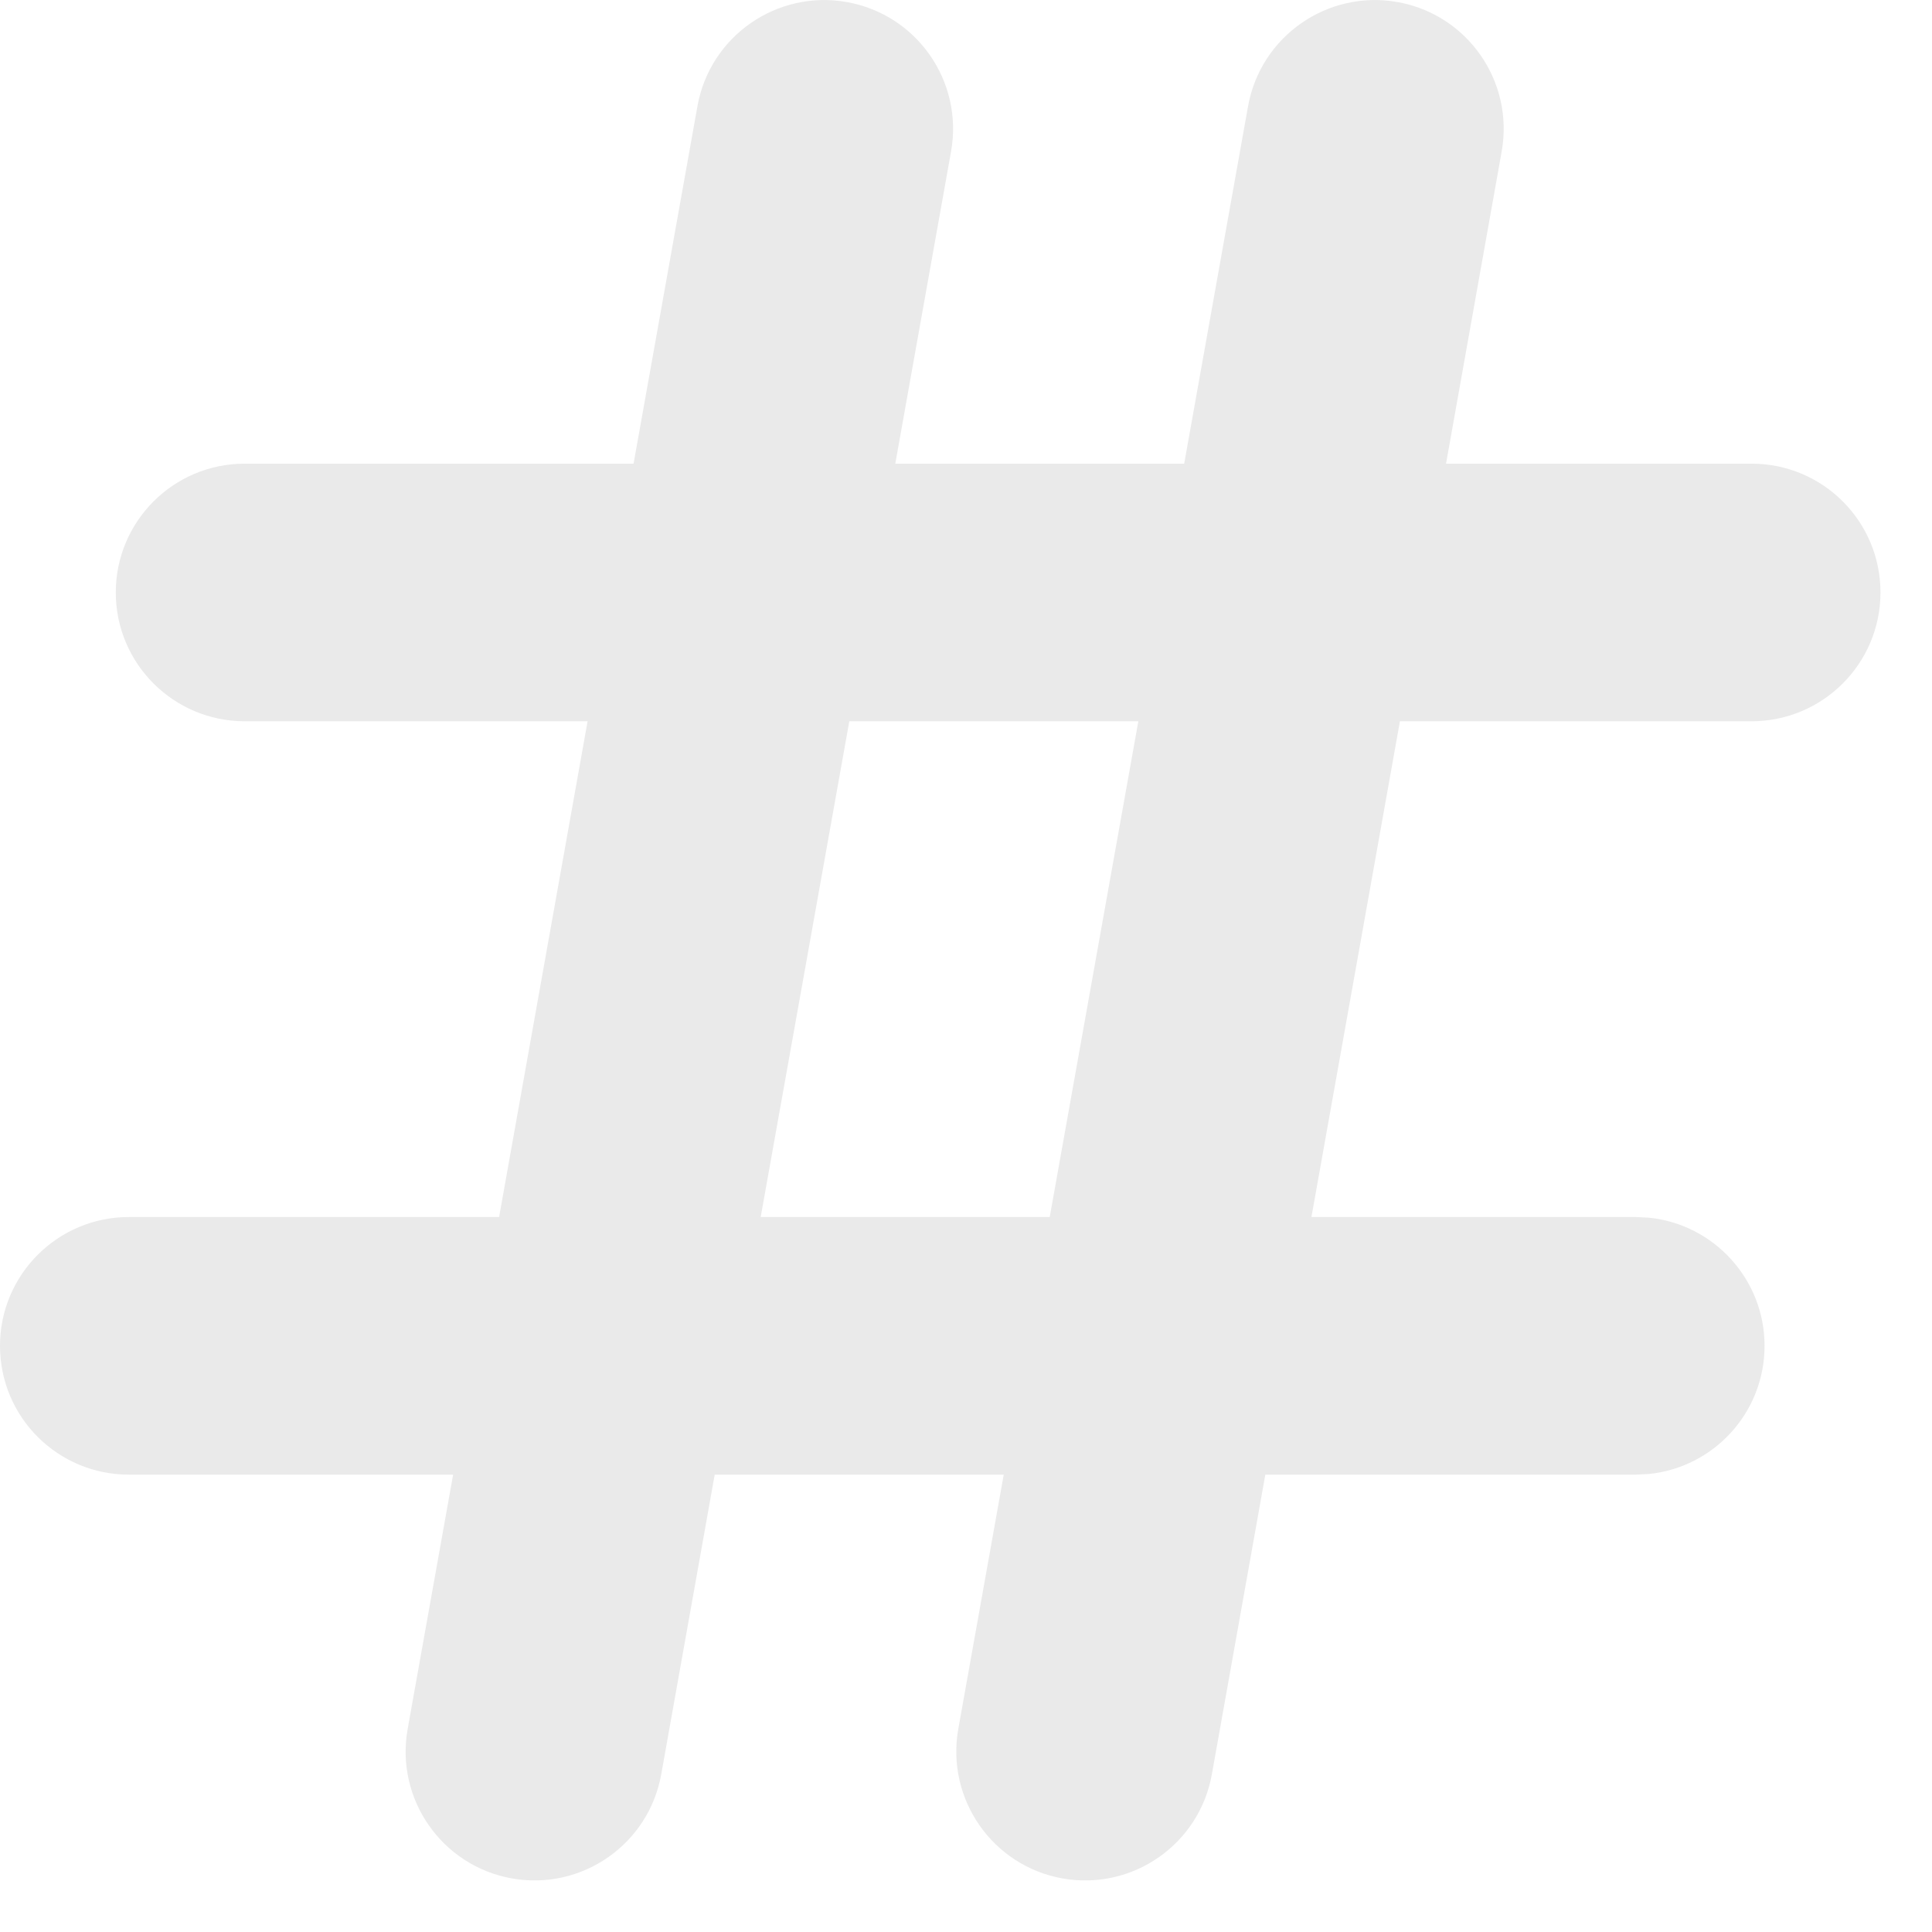 <svg preserveAspectRatio="none" width="100%" height="100%" overflow="visible" style="display: block;" viewBox="0 0 15 15" fill="none" xmlns="http://www.w3.org/2000/svg">
<path id="Union" d="M9.69 0.824C9.788 0.281 10.307 -0.081 10.851 0.016C11.394 0.113 11.756 0.632 11.659 1.176L11.227 3.6H13.6C14.152 3.6 14.6 4.047 14.6 4.6C14.6 5.152 14.152 5.599 13.6 5.6H10.869L10.182 9.449H12.7L12.802 9.454C13.306 9.505 13.7 9.932 13.7 10.449C13.7 10.967 13.306 11.393 12.802 11.444L12.7 11.449H9.824L9.409 13.775C9.312 14.319 8.793 14.681 8.249 14.584C7.705 14.487 7.344 13.967 7.44 13.424L7.793 11.449H5.549L5.134 13.775C5.037 14.319 4.517 14.681 3.974 14.584C3.43 14.487 3.068 13.967 3.165 13.424L3.518 11.449H1C0.448 11.449 0 11.002 0 10.449C0 9.897 0.448 9.449 1 9.449H3.875L4.562 5.6H1.899C1.347 5.599 0.899 5.152 0.899 4.6C0.899 4.048 1.347 3.6 1.899 3.6H4.919L5.415 0.824C5.512 0.281 6.032 -0.081 6.575 0.016C7.119 0.113 7.481 0.632 7.384 1.176L6.951 3.6H9.194L9.69 0.824ZM5.906 9.449H8.15L8.838 5.6H6.594L5.906 9.449Z" fill="#EAEAEA"/>
</svg>
